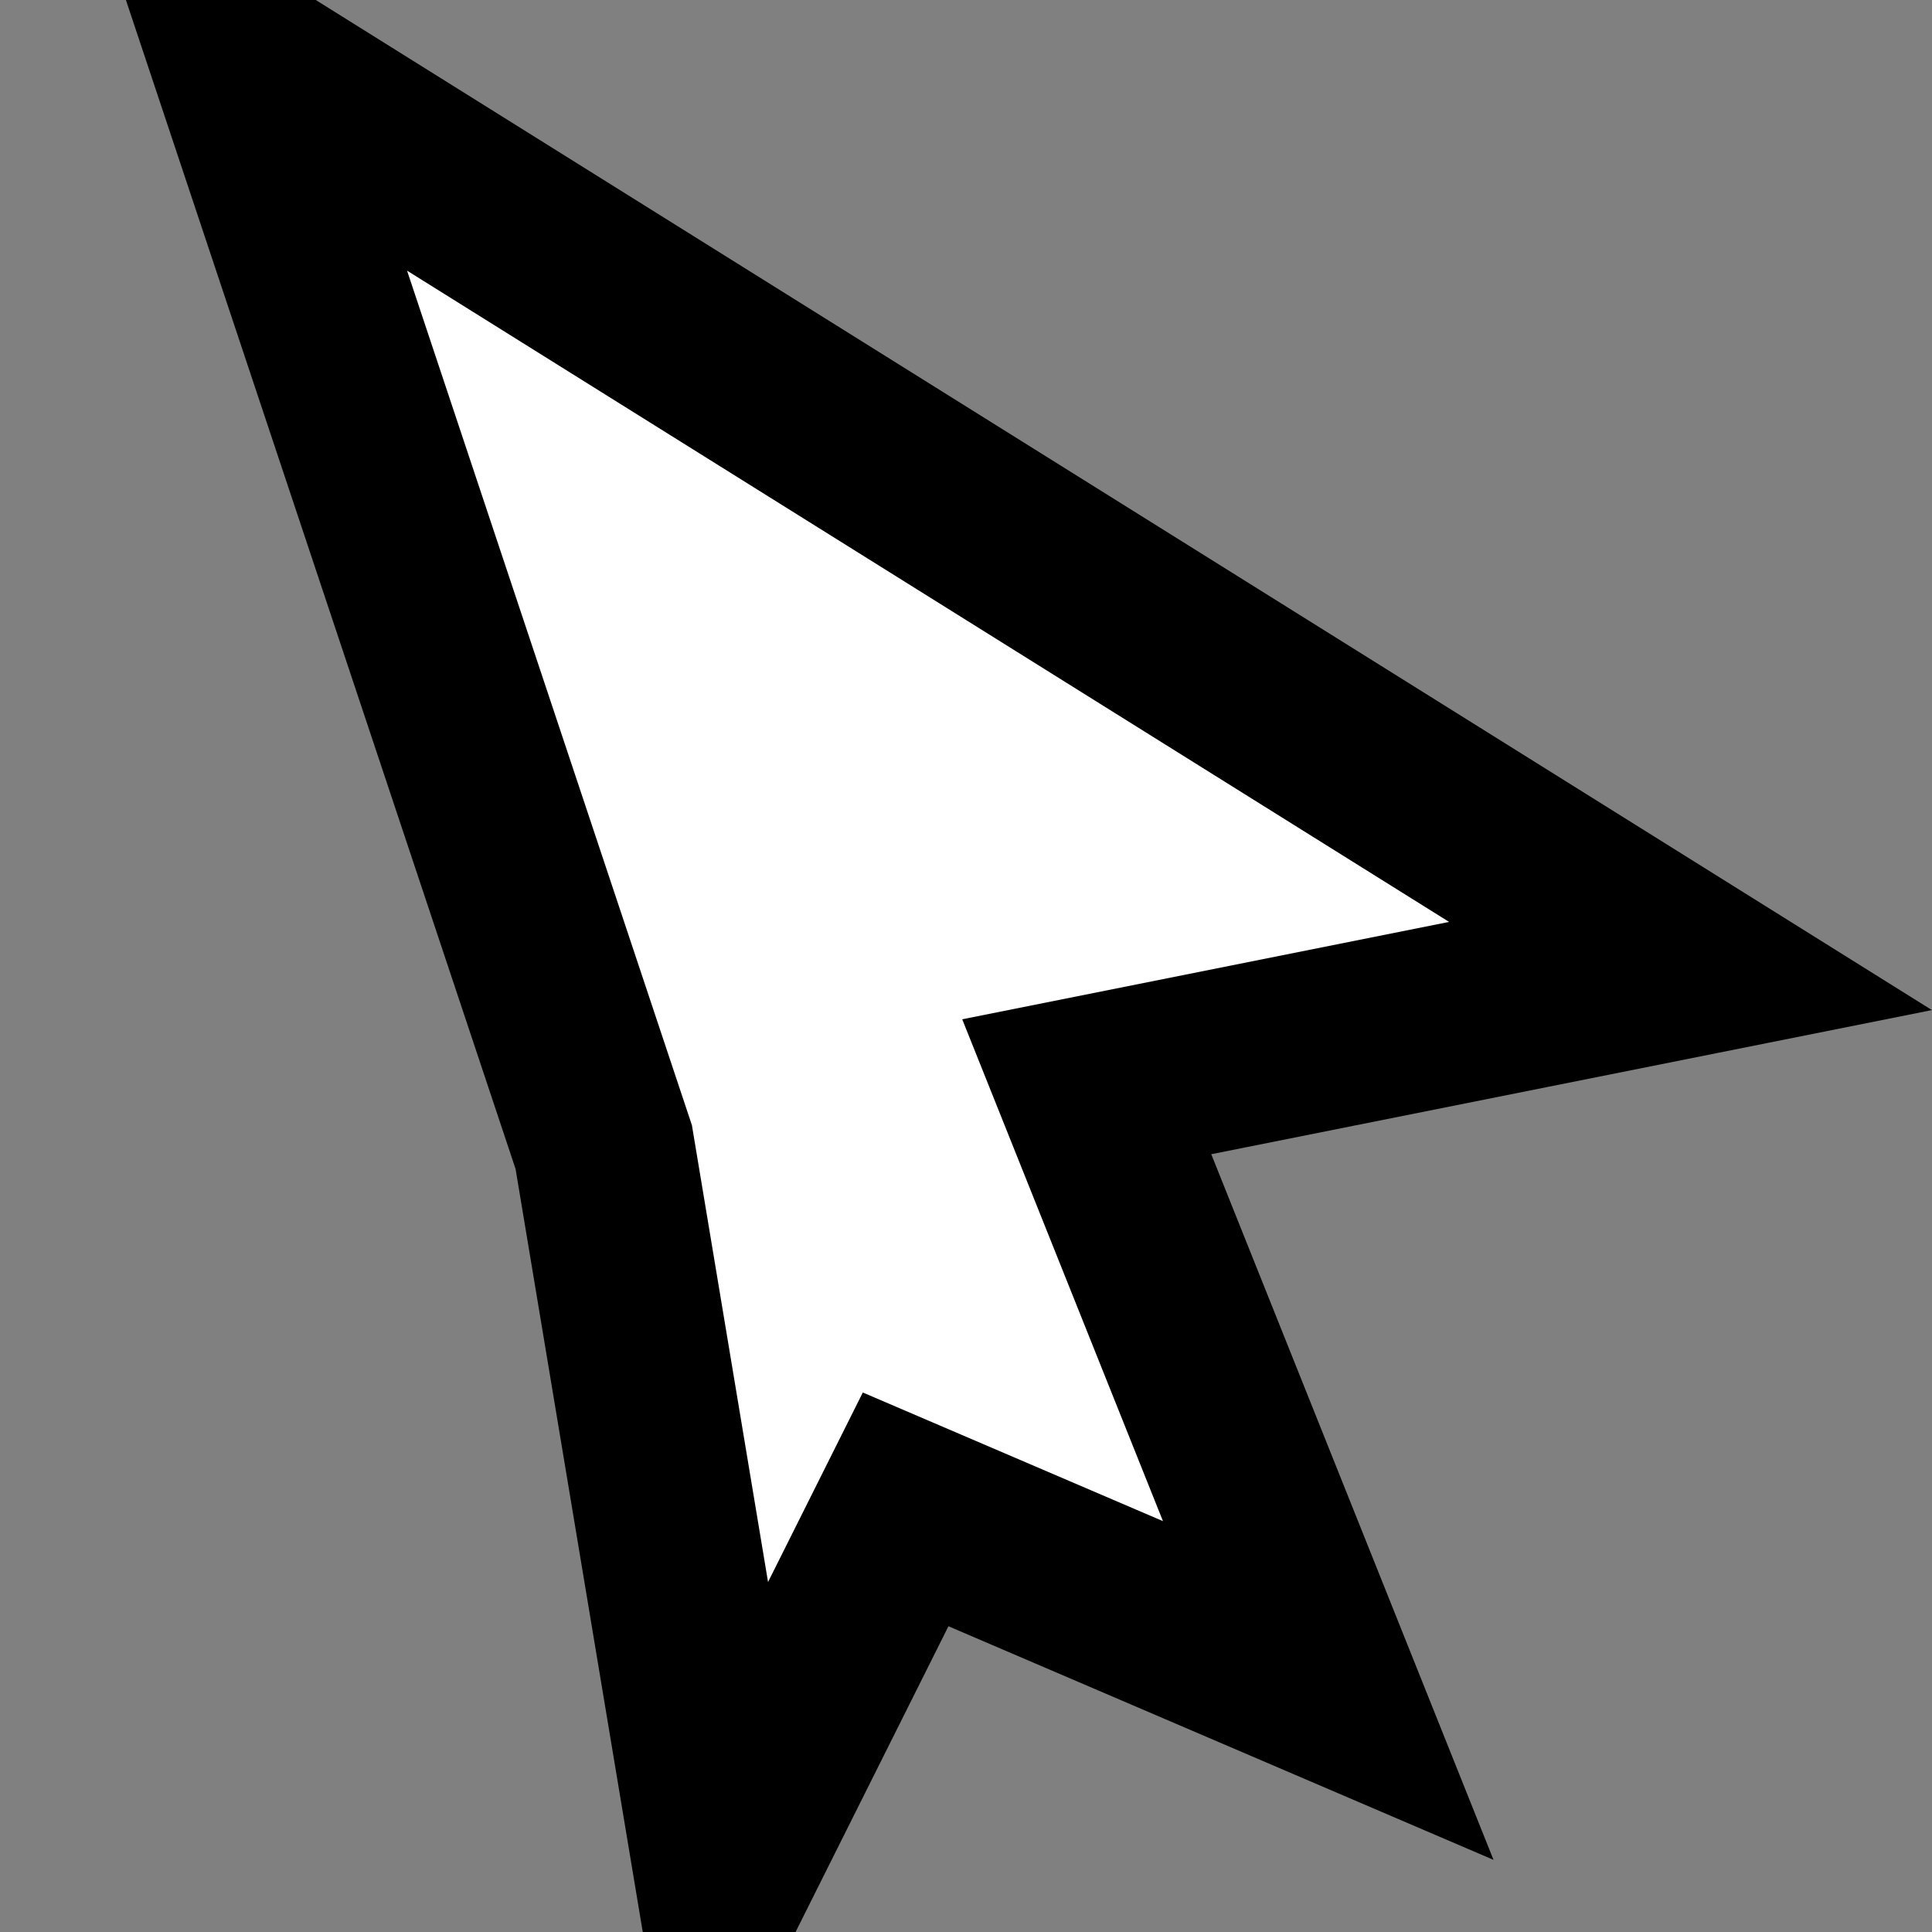<svg width="32" height="32" viewBox="0 0 32 32" fill="none" xmlns="http://www.w3.org/2000/svg">
  <rect x="0" y="0" width="32" height="32" fill="#808080" stroke="none"/>
  <polygon points="4,1 28,16 18,18 22,28 15,25 12,31 10,19 4,1" fill="white" stroke="black" stroke-width="3"/>
</svg> 